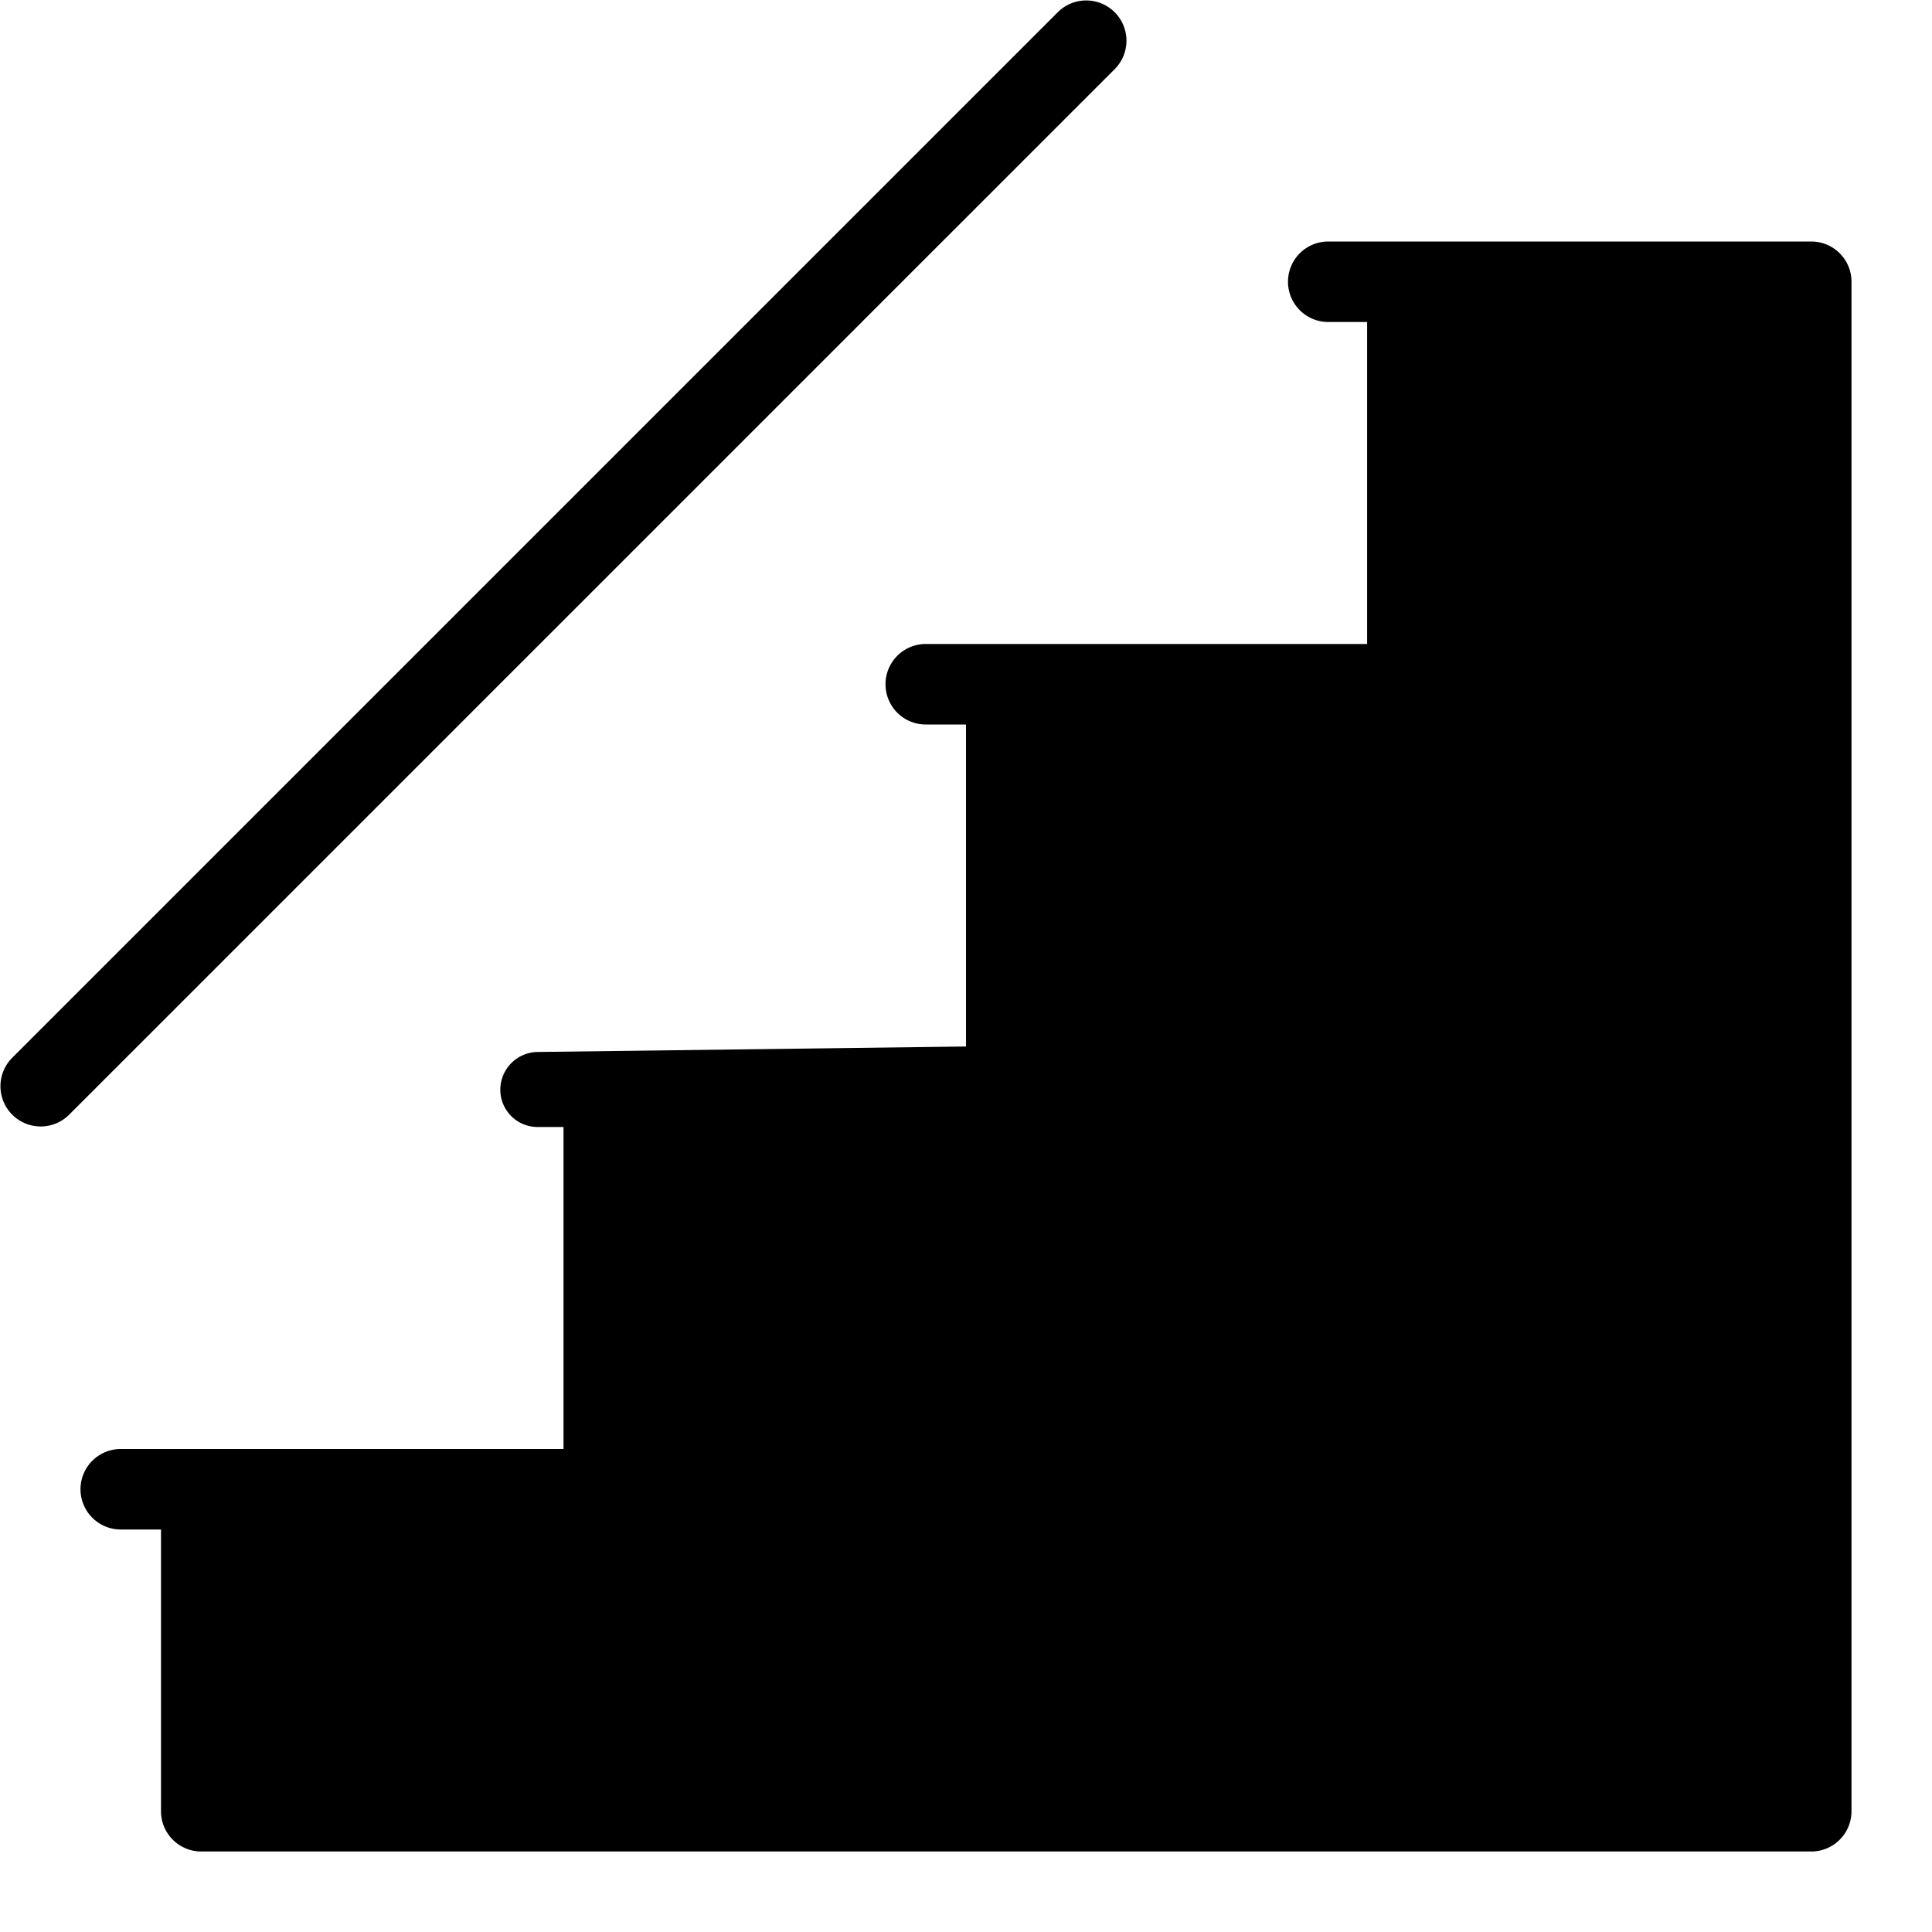 <svg xmlns="http://www.w3.org/2000/svg" viewBox="0 0 24 24">
  <path fill-rule="evenodd" d="M16 3.5a.5.5 0 0 1 .5-.5h6a.5.5 0 0 1 .5.5v19a.5.5 0 0 1-.5.5h-20a.5.5 0 0 1-.5-.5V19h-.5a.5.5 0 0 1 0-1H7v-4h-.322a.463.463 0 0 1-.463-.463.47.47 0 0 1 .463-.469L12 13V9h-.5a.5.5 0 0 1 0-1h5.483V4H16.5a.5.5 0 0 1-.5-.5ZM13.146.146a.5.5 0 0 1 .707.707l-13 13a.5.5 0 0 1-.707-.707l13-13Z" clip-rule="evenodd"/>
</svg>
